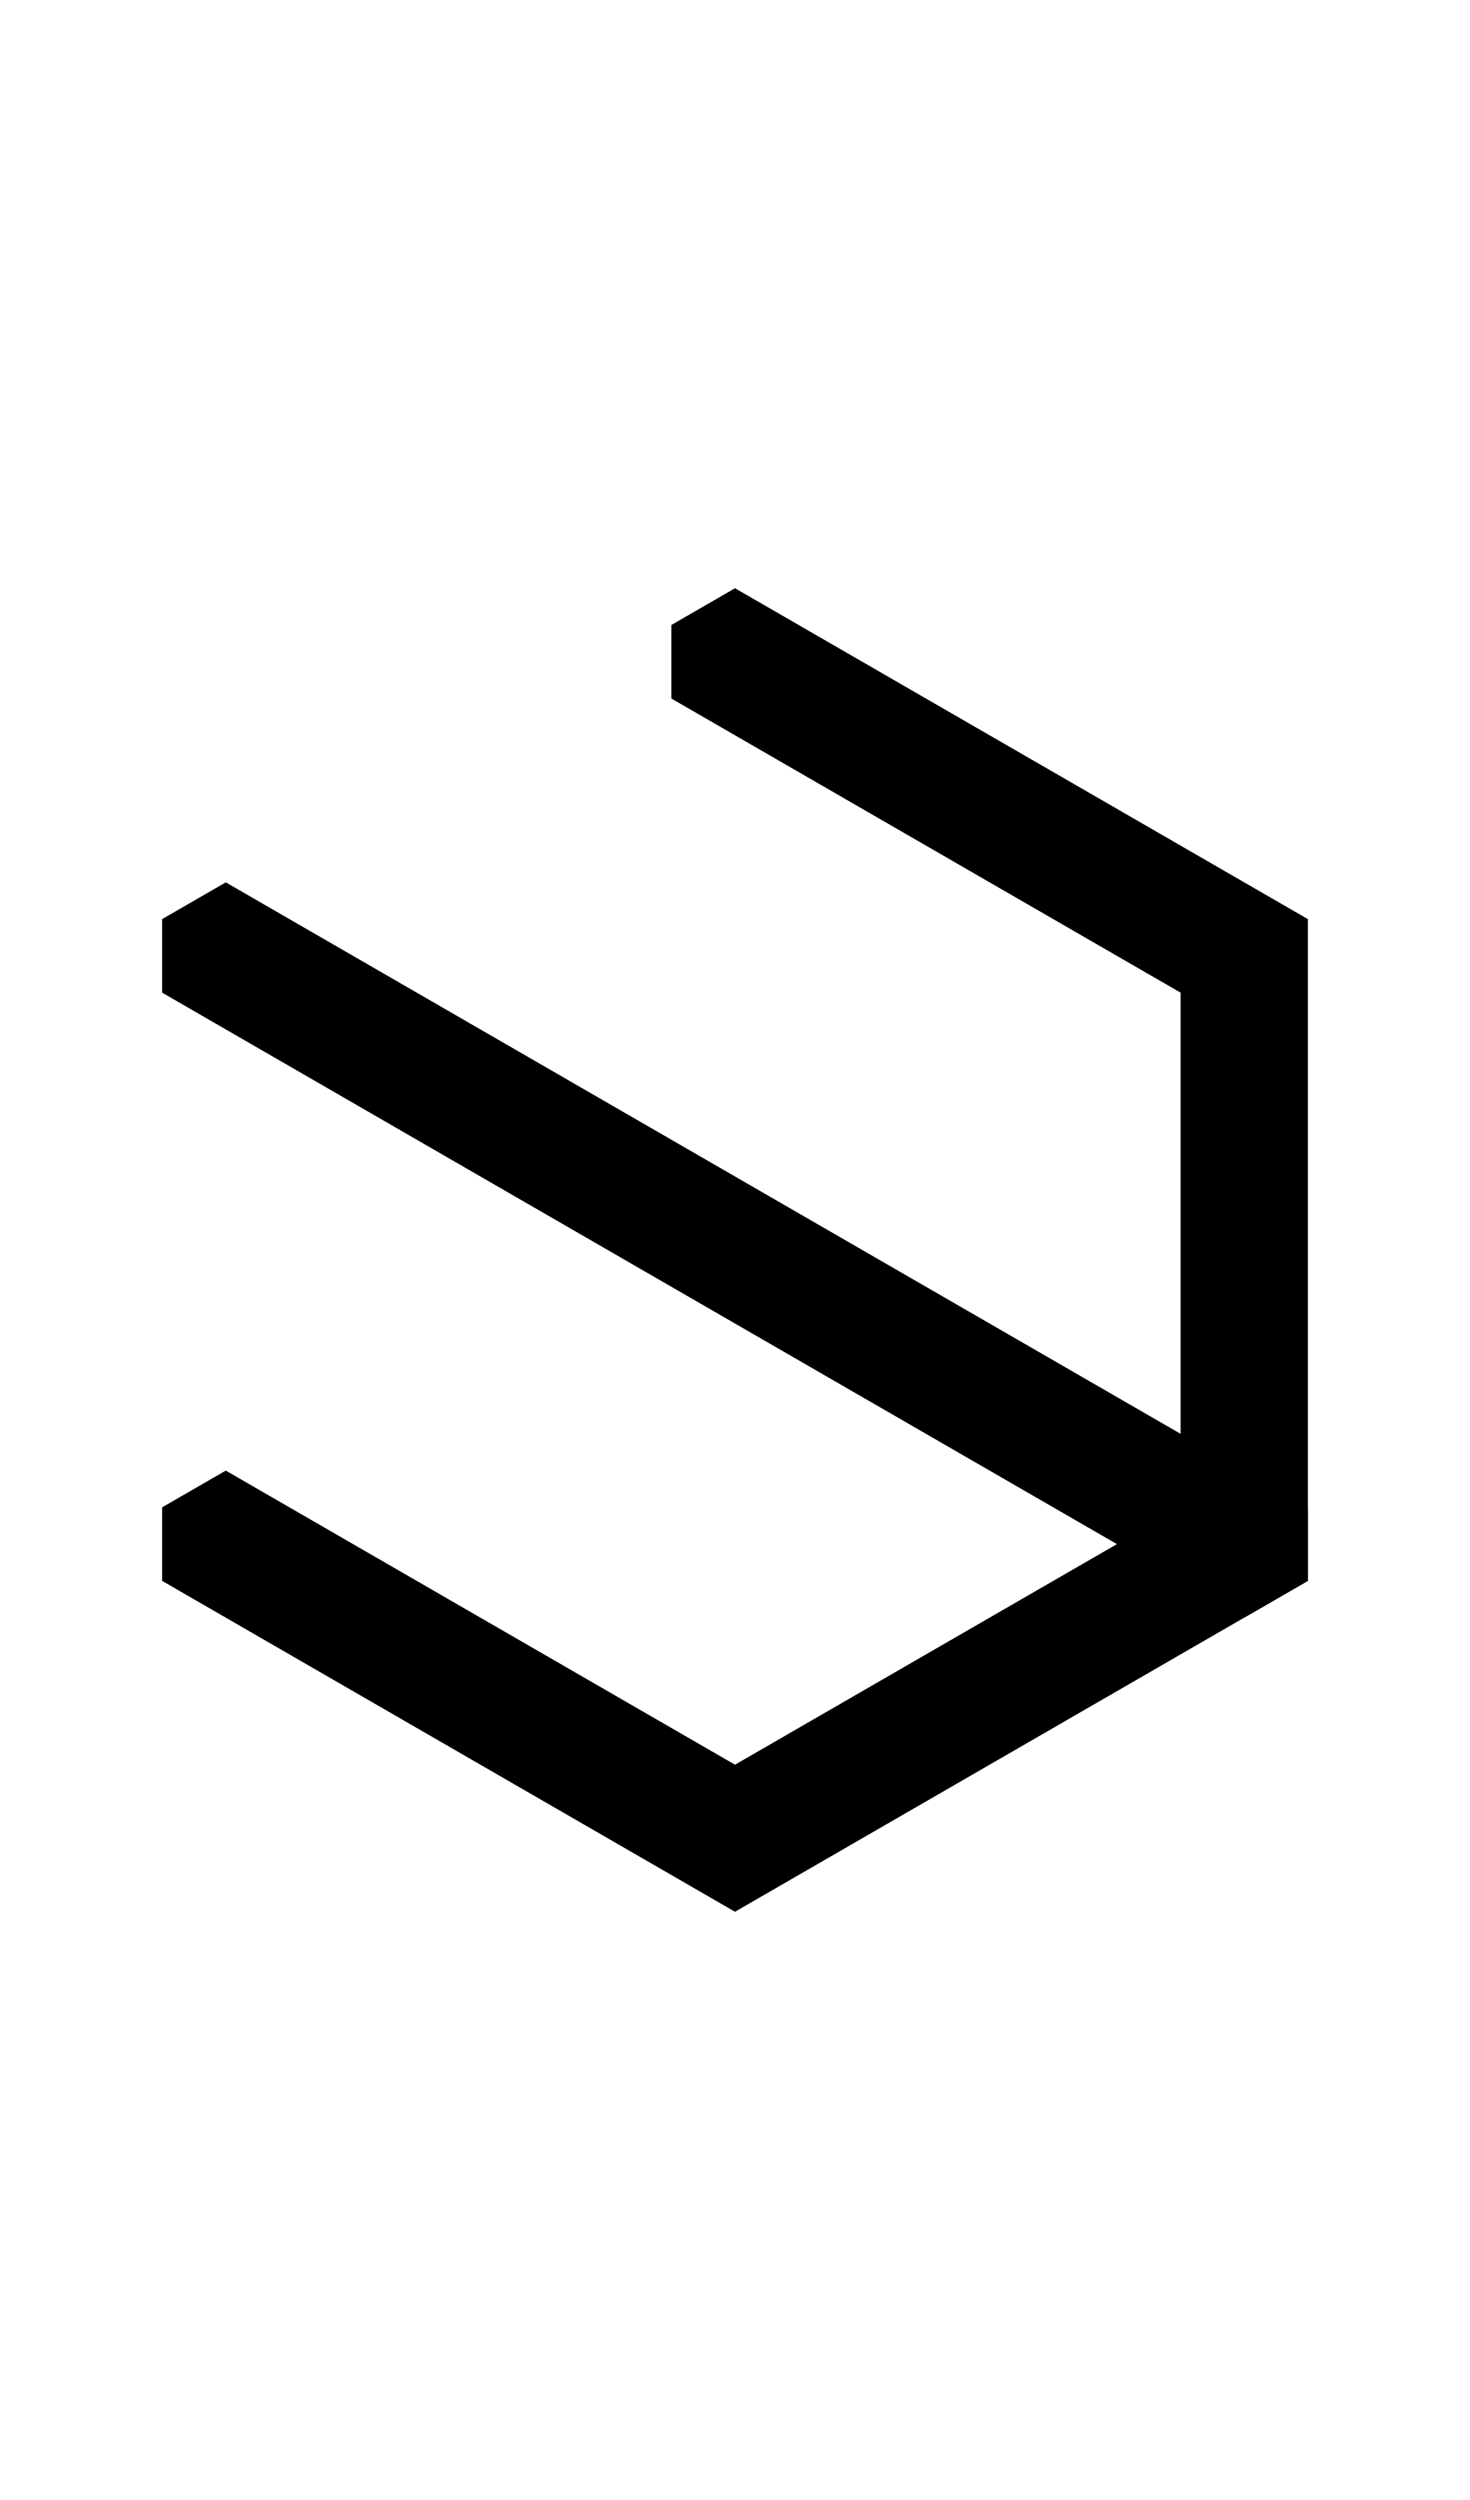 <svg width="500" height="850" xmlns="http://www.w3.org/2000/svg">
    <path d="m250 200-21.65 12.5v25l173.205 100v175L250 600 76.795 500l-21.65 12.5v25L250 650l194.855-112.5v-225z" />
    <path d="m76.795 300-21.65 12.5v25L423.204 550l21.65-12.5v-25z" />
</svg>